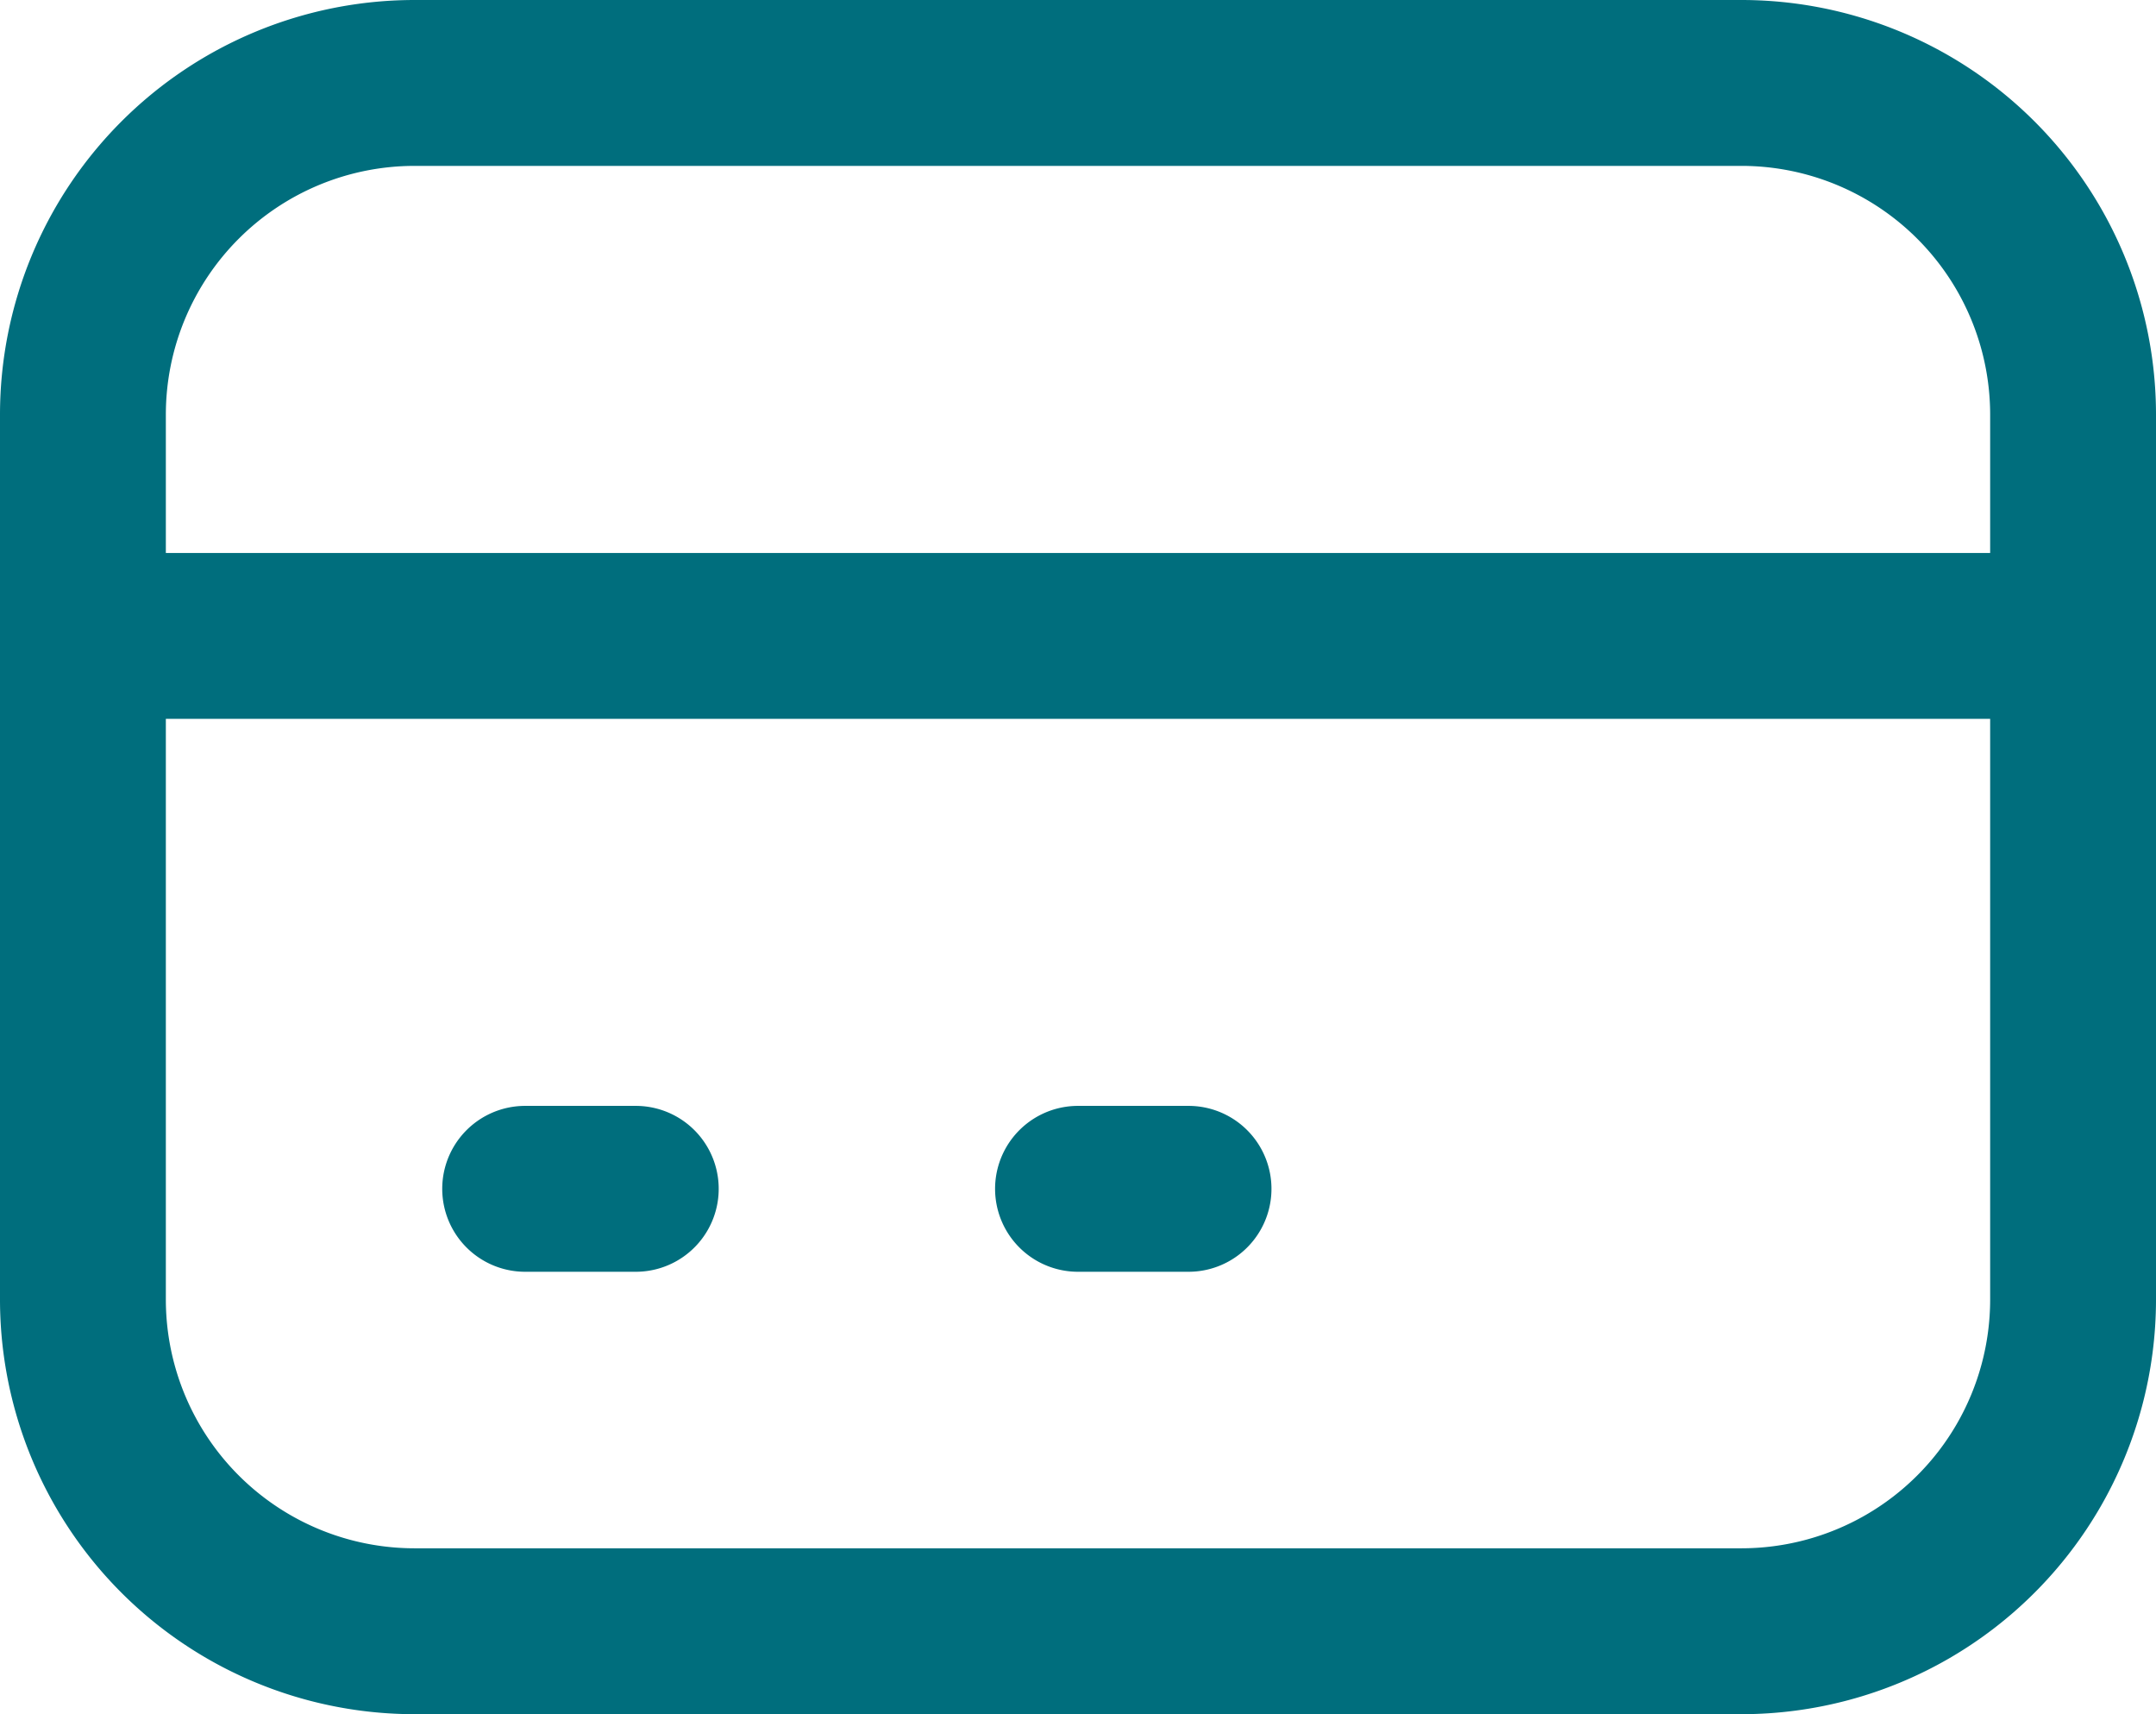 <svg xmlns="http://www.w3.org/2000/svg" width="26" height="20.667" viewBox="0 0 26 20.667">
  <path id="ic_payment_method" d="M3,11.667H27M8.333,18.333H9.667m5.333,0h1.333M7,23.667H23a4,4,0,0,0,4-4V9a4,4,0,0,0-4-4H7A4,4,0,0,0,3,9V19.667A4,4,0,0,0,7,23.667Z" transform="translate(-2 -4)" fill="none" stroke="#006e7d" stroke-linecap="round" stroke-linejoin="round" stroke-width="2"/>
</svg>
